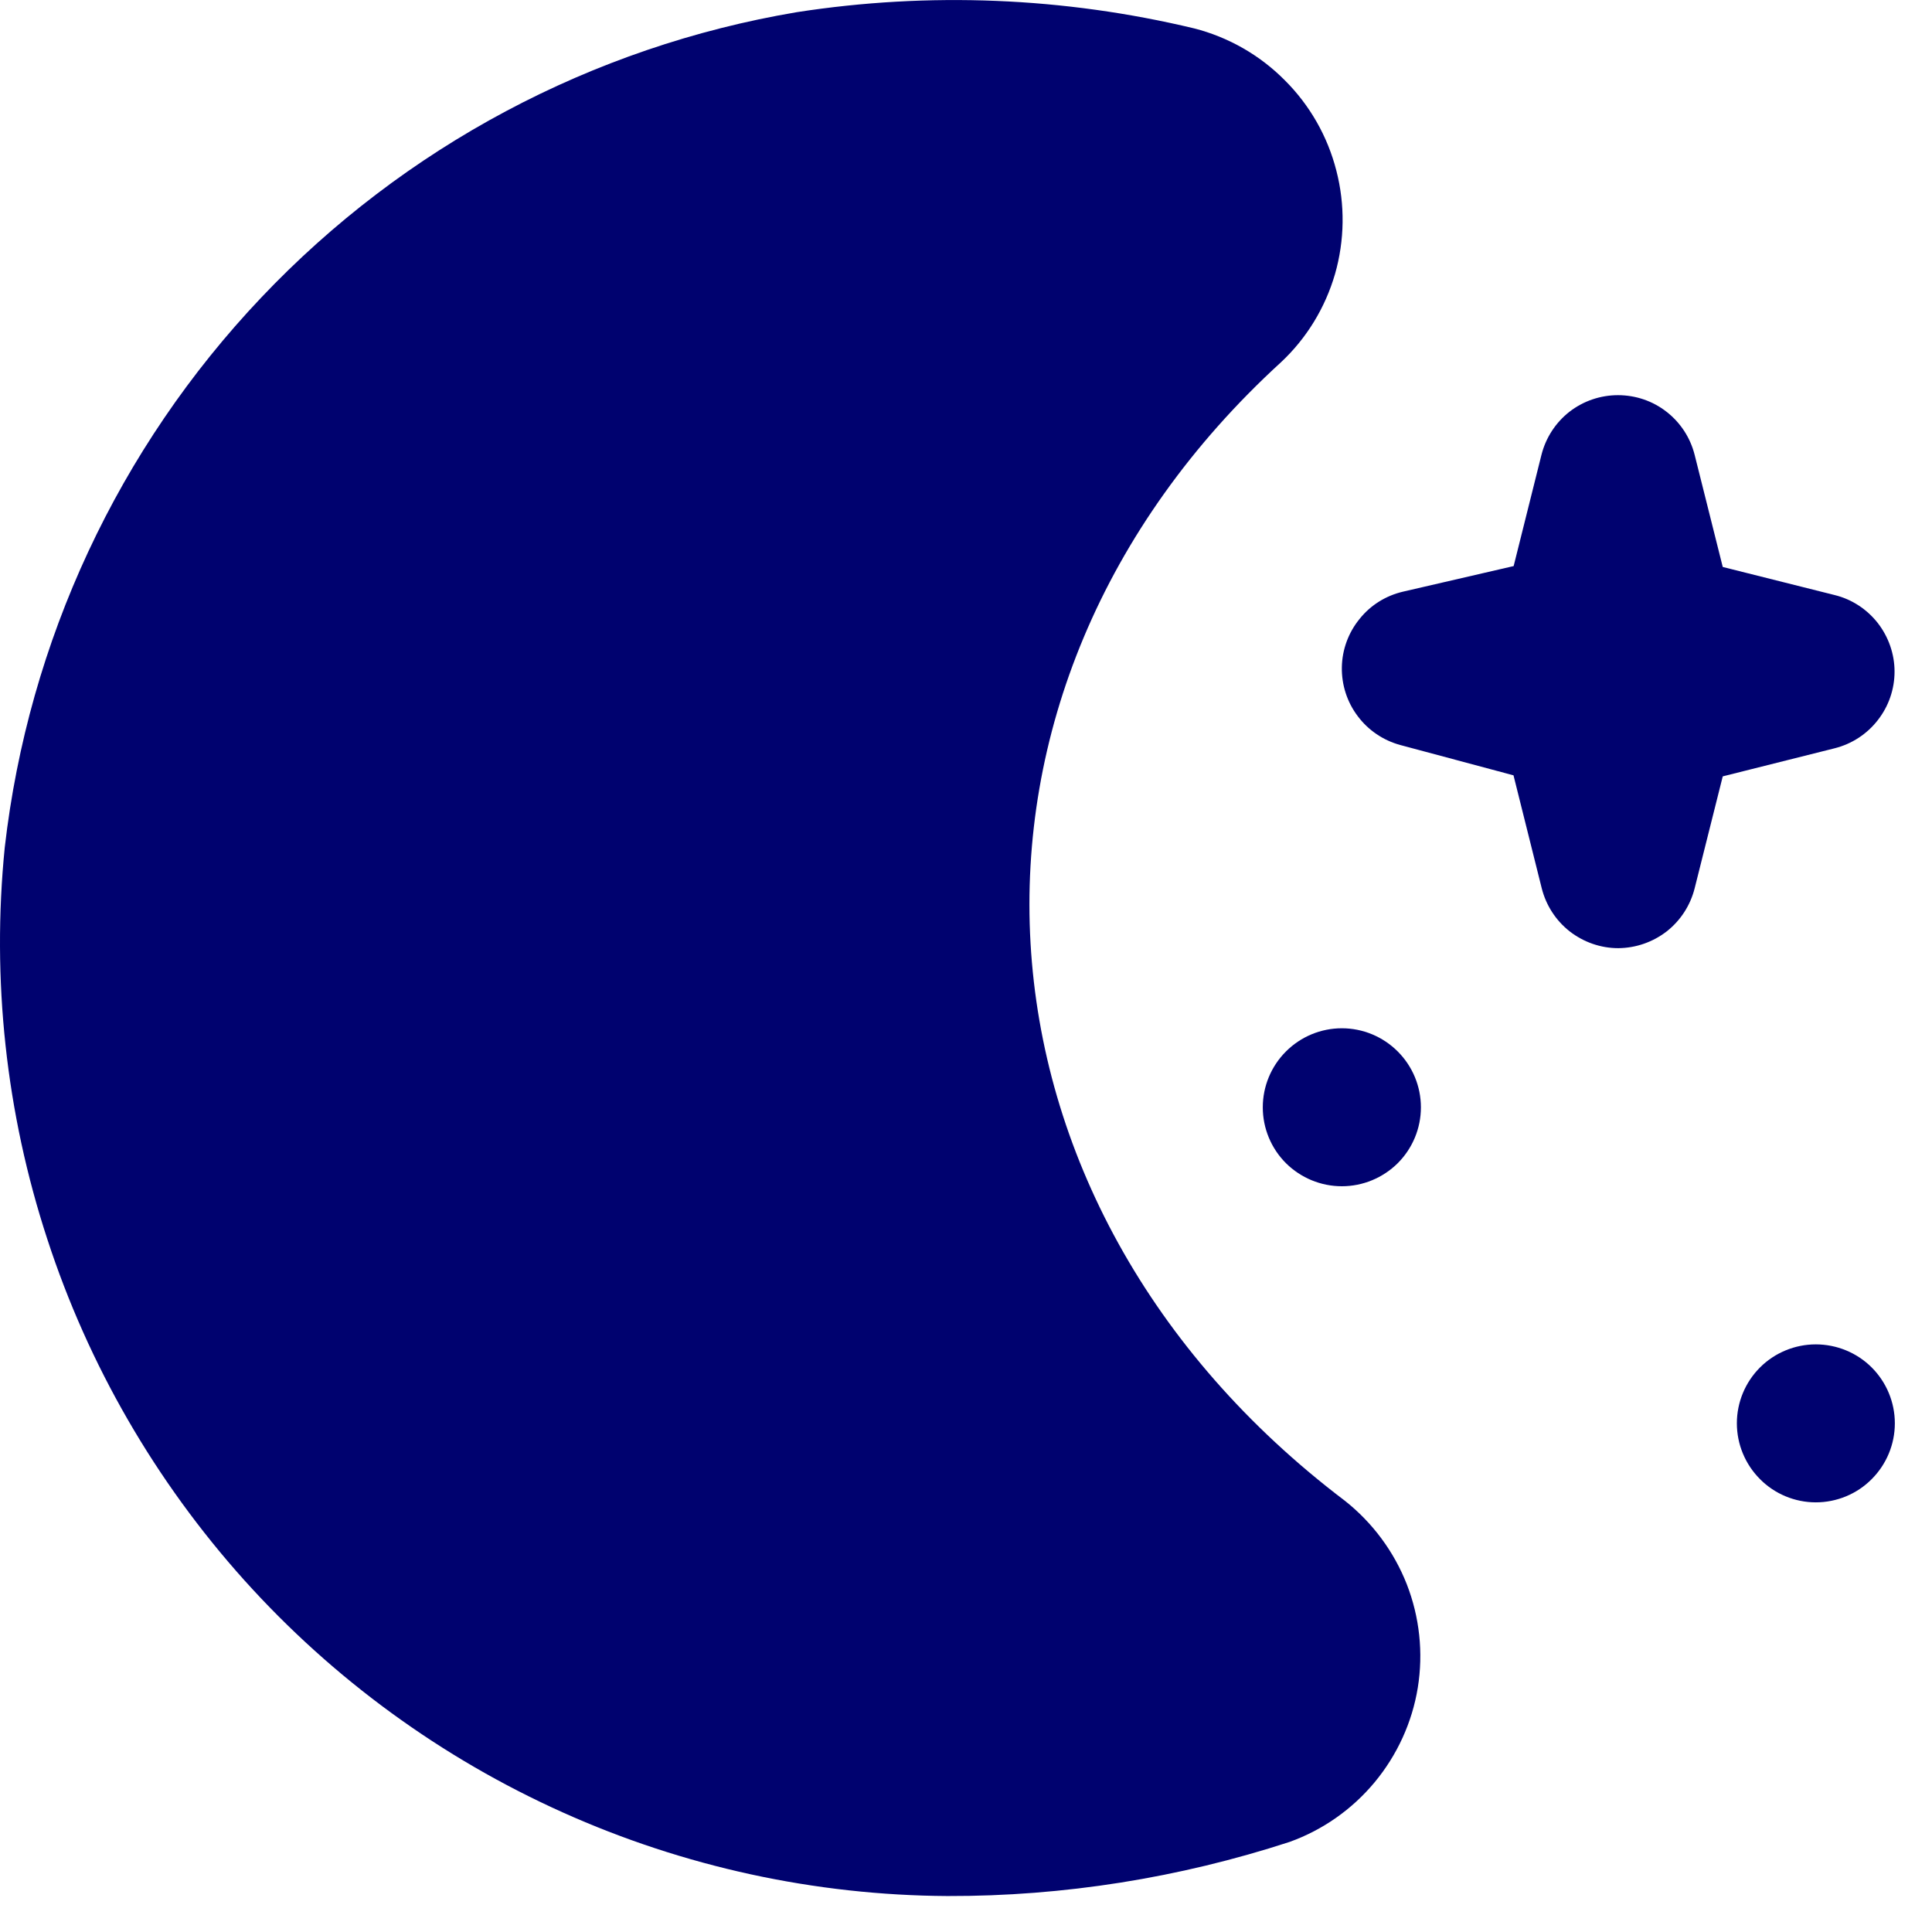 <svg width="13" height="13" viewBox="0 0 13 13" fill="none" xmlns="http://www.w3.org/2000/svg">
<path d="M6.376 12.758C5.483 12.753 4.6 12.561 3.786 12.195C2.971 11.829 2.241 11.297 1.644 10.633C1.047 9.968 0.595 9.187 0.318 8.337C0.04 7.488 -0.057 6.591 0.032 5.702C0.191 4.314 0.797 3.015 1.758 2.002C2.719 0.988 3.984 0.314 5.361 0.082C6.251 -0.056 7.159 -0.019 8.035 0.191C8.266 0.25 8.476 0.37 8.644 0.539C8.813 0.707 8.933 0.917 8.992 1.148C9.051 1.376 9.048 1.617 8.983 1.844C8.917 2.071 8.792 2.276 8.62 2.437C6.196 4.653 6.406 8.096 9.049 10.098C9.235 10.245 9.379 10.439 9.466 10.66C9.552 10.881 9.578 11.121 9.54 11.356C9.502 11.59 9.401 11.81 9.25 11.992C9.098 12.175 8.9 12.314 8.677 12.394C7.934 12.636 7.157 12.76 6.376 12.758ZM10.889 6.38C10.771 6.38 10.656 6.34 10.562 6.267C10.469 6.194 10.403 6.092 10.374 5.977L10.184 5.217L9.422 5.013C9.308 4.982 9.207 4.914 9.136 4.819C9.064 4.724 9.027 4.608 9.029 4.49C9.031 4.371 9.073 4.257 9.148 4.165C9.222 4.072 9.325 4.008 9.441 3.981L10.185 3.809L10.372 3.061C10.401 2.946 10.467 2.844 10.56 2.771C10.654 2.698 10.769 2.659 10.887 2.659C11.006 2.659 11.121 2.698 11.214 2.771C11.308 2.844 11.374 2.946 11.403 3.061L11.592 3.815L12.345 4.004C12.46 4.032 12.562 4.099 12.635 4.192C12.708 4.286 12.748 4.401 12.748 4.519C12.748 4.638 12.708 4.753 12.635 4.846C12.562 4.94 12.46 5.006 12.345 5.035L11.592 5.224L11.403 5.977C11.374 6.092 11.308 6.194 11.215 6.267C11.122 6.339 11.008 6.379 10.889 6.38ZM12.218 9.046C12.078 9.046 11.942 9.102 11.843 9.201C11.743 9.301 11.687 9.436 11.687 9.577C11.687 9.718 11.743 9.853 11.843 9.953C11.942 10.053 12.078 10.109 12.218 10.109C12.359 10.109 12.495 10.053 12.594 9.953C12.694 9.853 12.75 9.718 12.75 9.577C12.75 9.436 12.694 9.301 12.594 9.201C12.495 9.102 12.359 9.046 12.218 9.046ZM9.029 6.919C8.888 6.919 8.753 6.975 8.653 7.075C8.553 7.175 8.497 7.31 8.497 7.451C8.497 7.592 8.553 7.727 8.653 7.827C8.753 7.926 8.888 7.982 9.029 7.982C9.17 7.982 9.305 7.926 9.405 7.827C9.505 7.727 9.561 7.592 9.561 7.451C9.561 7.31 9.505 7.175 9.405 7.075C9.305 6.975 9.17 6.919 9.029 6.919Z" fill="#00026F"/>
</svg>

